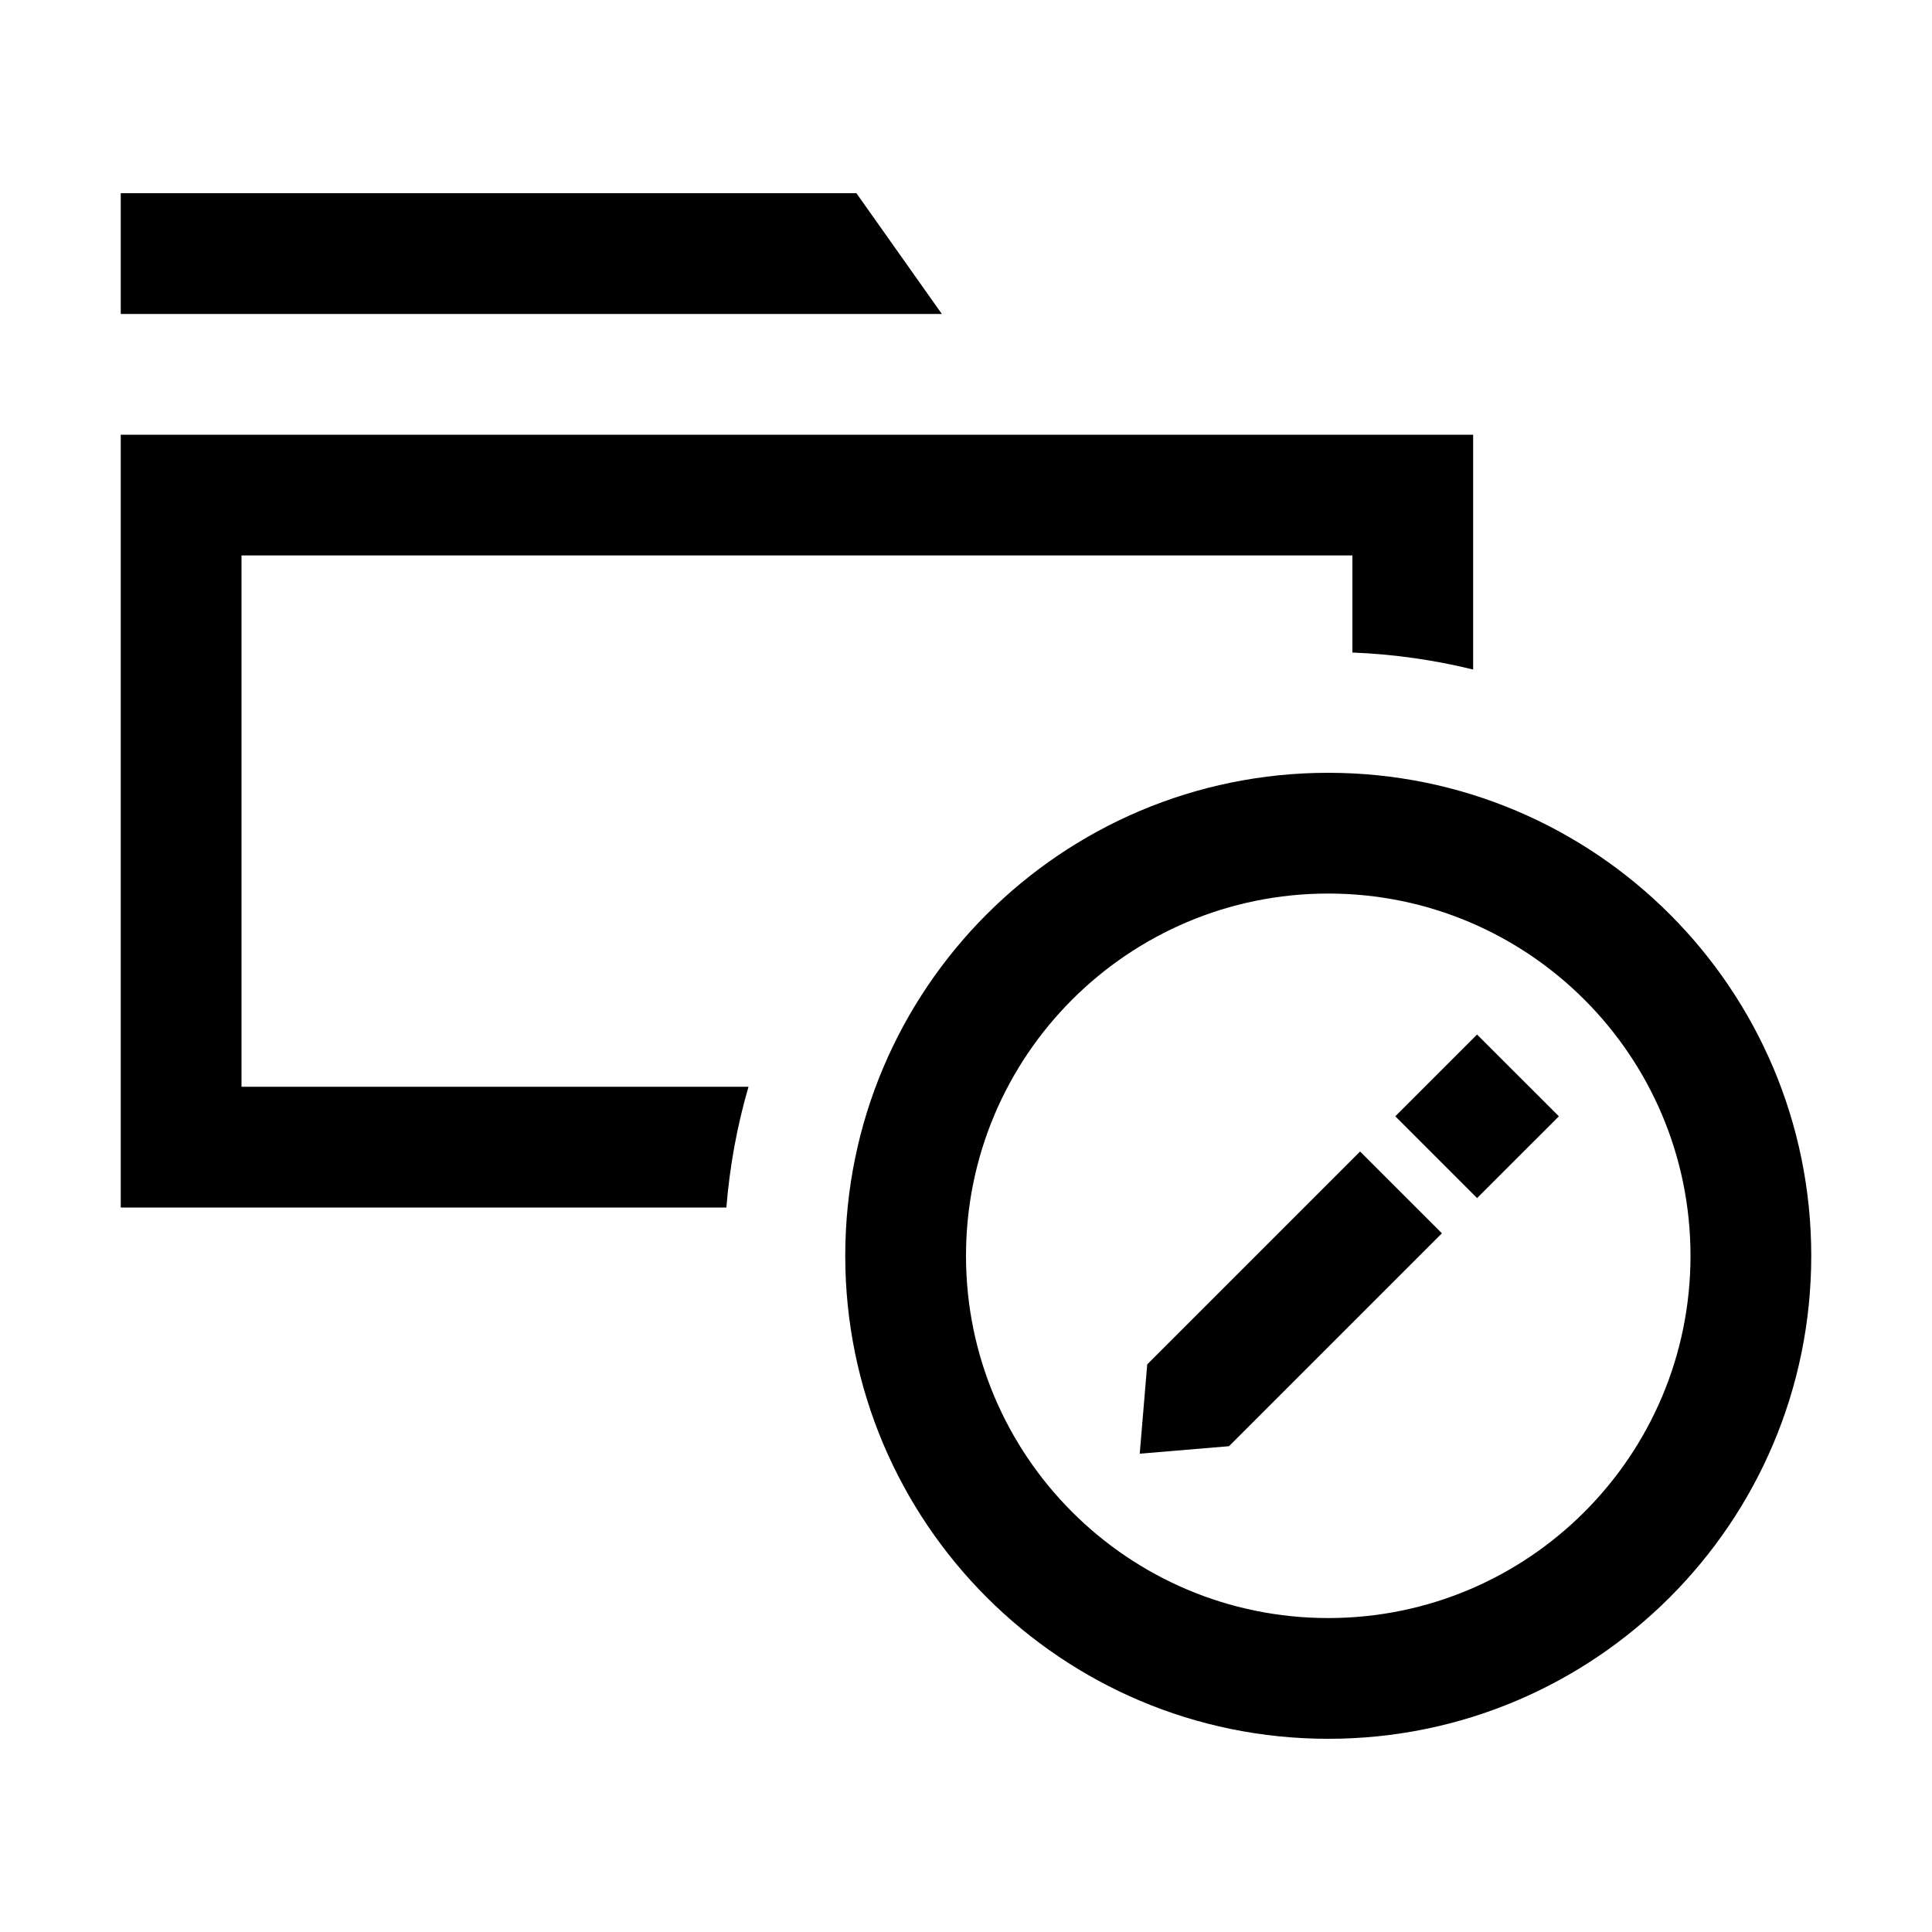 <svg width="40" height="40" viewBox="0 0 40 40" xmlns="http://www.w3.org/2000/svg">
<path d="M17.731 4H2.5V6.5H19.5L17.731 4Z"/>
<path d="M5 11.5H28V13.51C28.858 13.544 29.695 13.664 30.5 13.862V9H2.5V25H15.039C15.108 24.139 15.263 23.303 15.497 22.5H5V11.5Z"/>
<path d="M30.581 21.419L28.888 23.112L30.581 24.805L32.275 23.112L30.581 21.419Z"/>
<path d="M28.159 23.841L23.752 28.248L23.597 30.097L25.445 29.942L29.853 25.534L28.159 23.841Z"/>
<path fill-rule="evenodd" clip-rule="evenodd" d="M27.5 36C33.023 36 37.5 31.523 37.5 26C37.5 20.477 33.023 16 27.5 16C21.977 16 17.5 20.477 17.5 26C17.5 31.523 21.977 36 27.5 36ZM27.5 33.5C31.642 33.5 35 30.142 35 26C35 21.858 31.642 18.5 27.5 18.5C23.358 18.5 20 21.858 20 26C20 30.142 23.358 33.5 27.5 33.5Z"/>
</svg>
